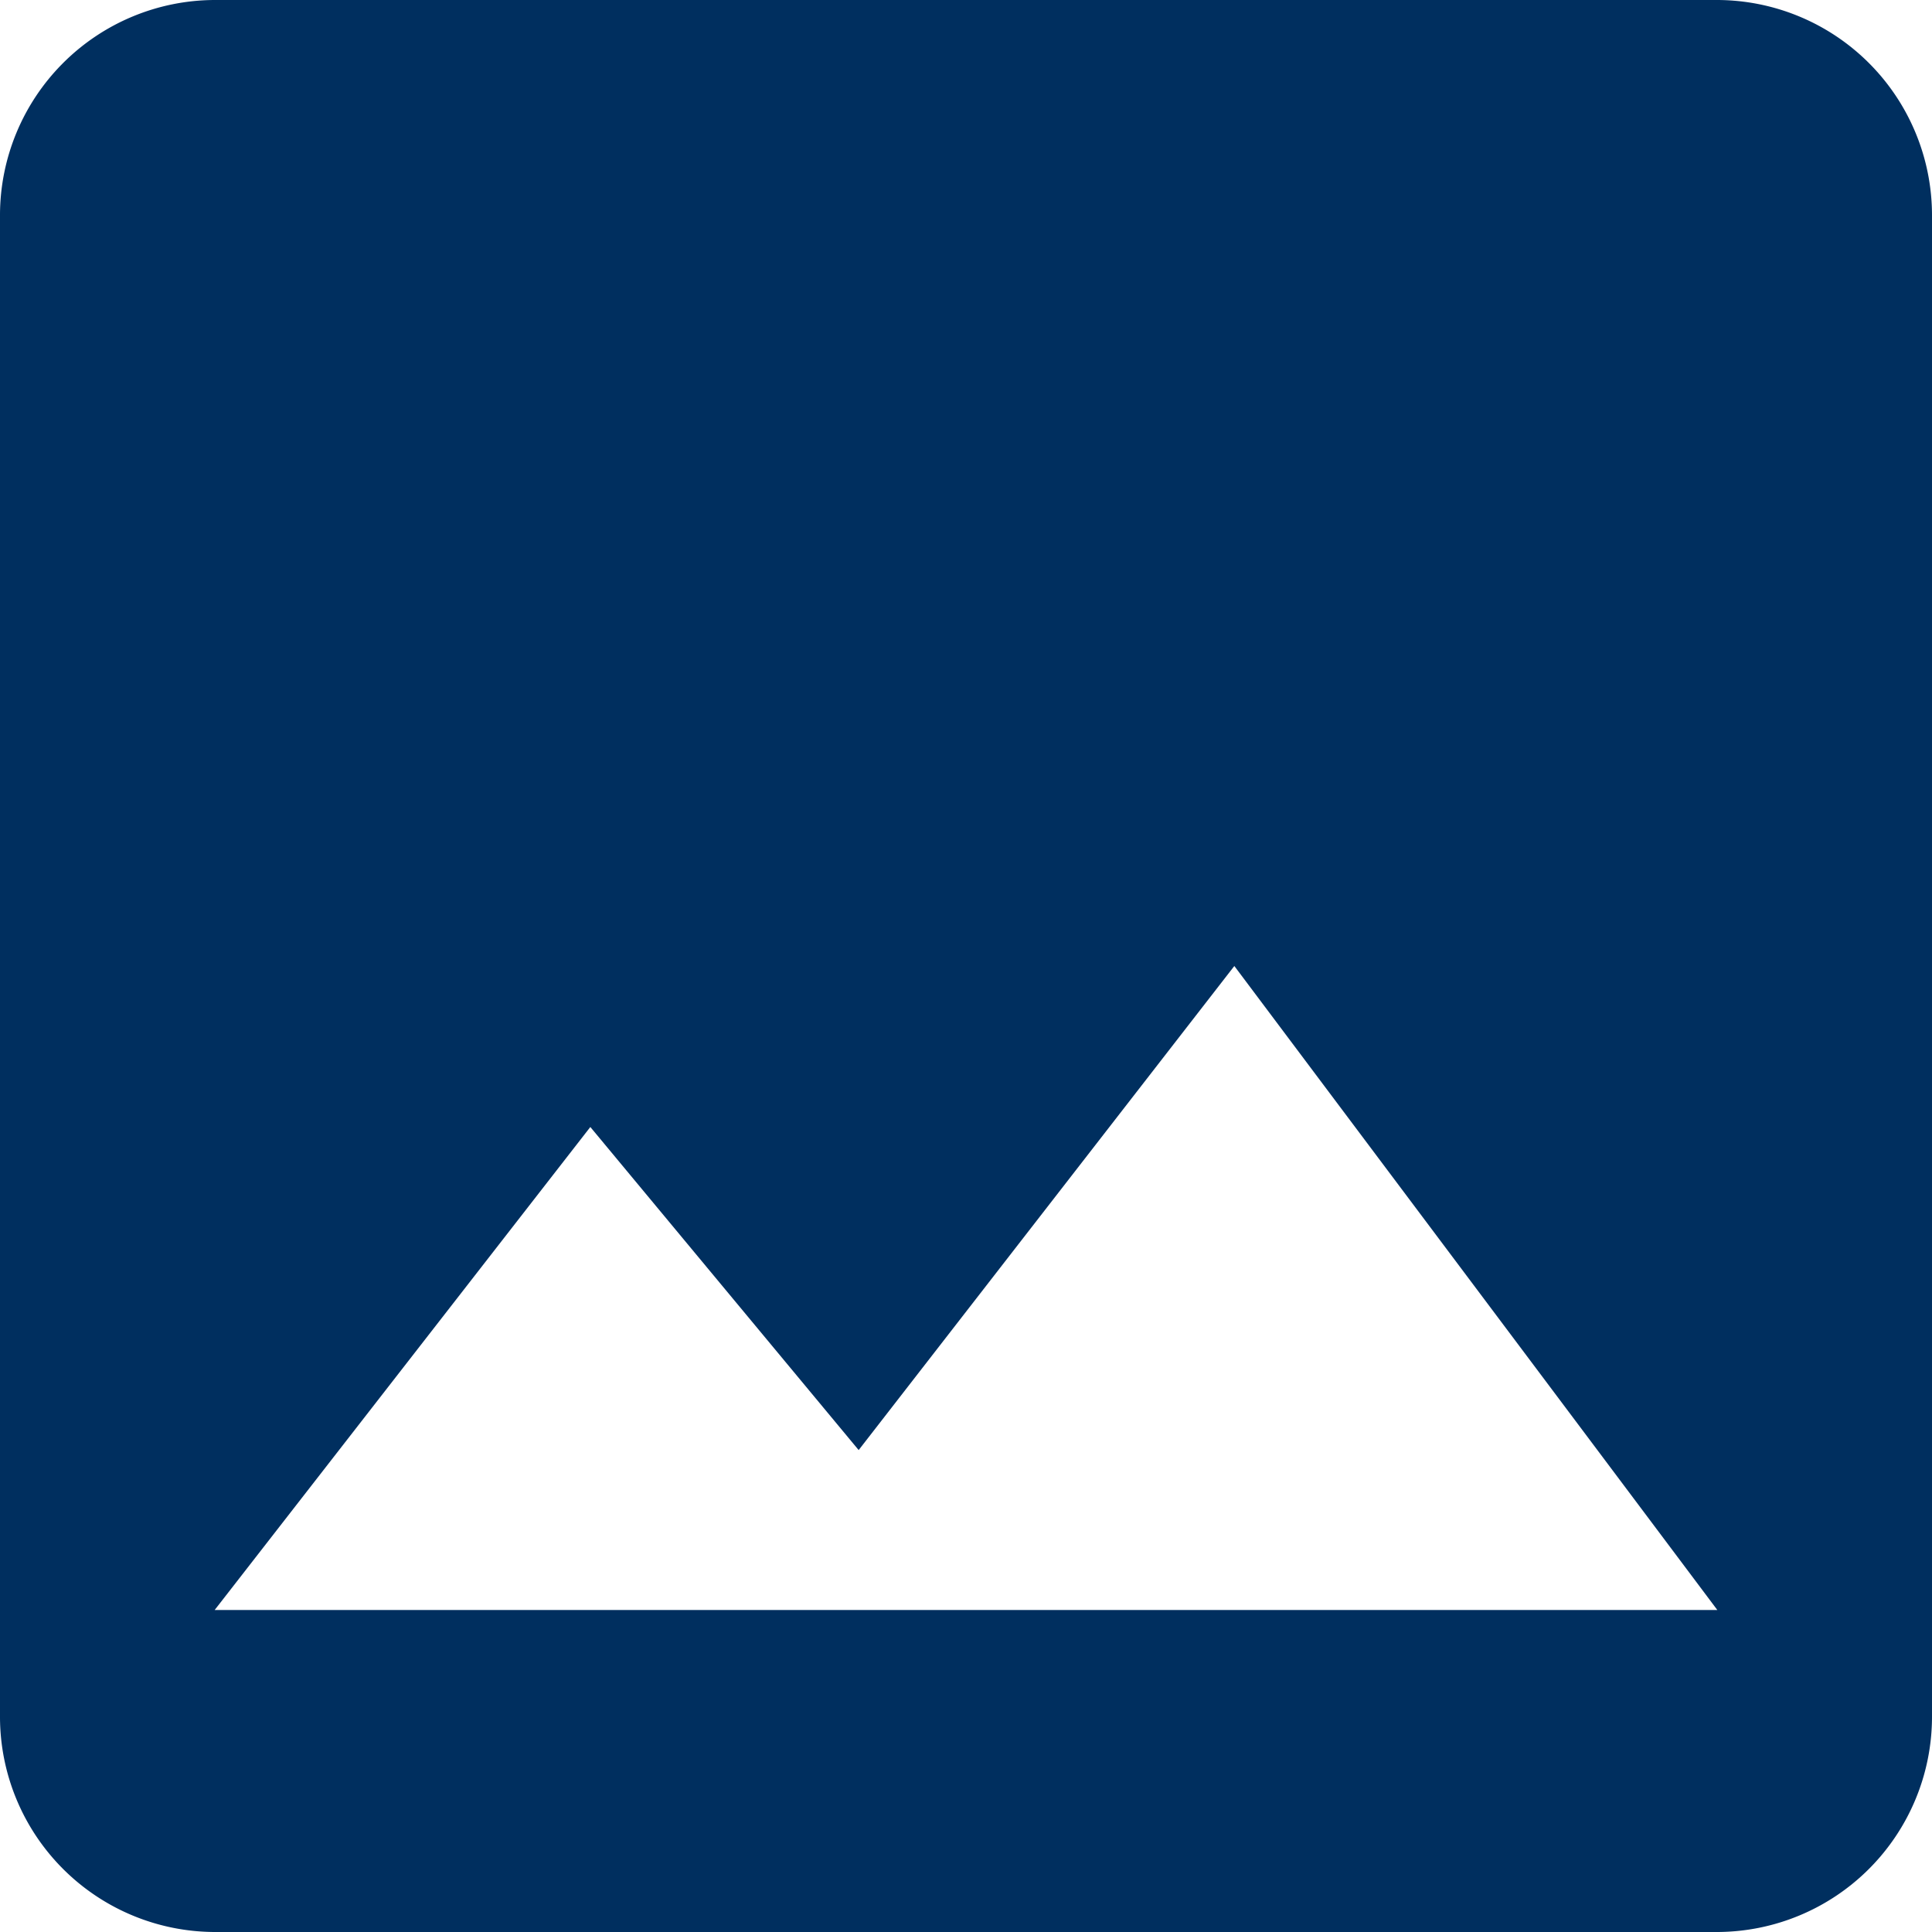 <svg xmlns="http://www.w3.org/2000/svg" width="18" height="18" viewBox="0 0 18 18">
  <path id="ic_insert_photo_24px" d="M21,19V5a2.006,2.006,0,0,0-2-2H5A2.006,2.006,0,0,0,3,5V19a2.006,2.006,0,0,0,2,2H19A2.006,2.006,0,0,0,21,19ZM8.5,13.5,11,16.51,14.5,12,19,18H5Z" transform="translate(-3 -3)" fill="#002f5f"/>
</svg>

